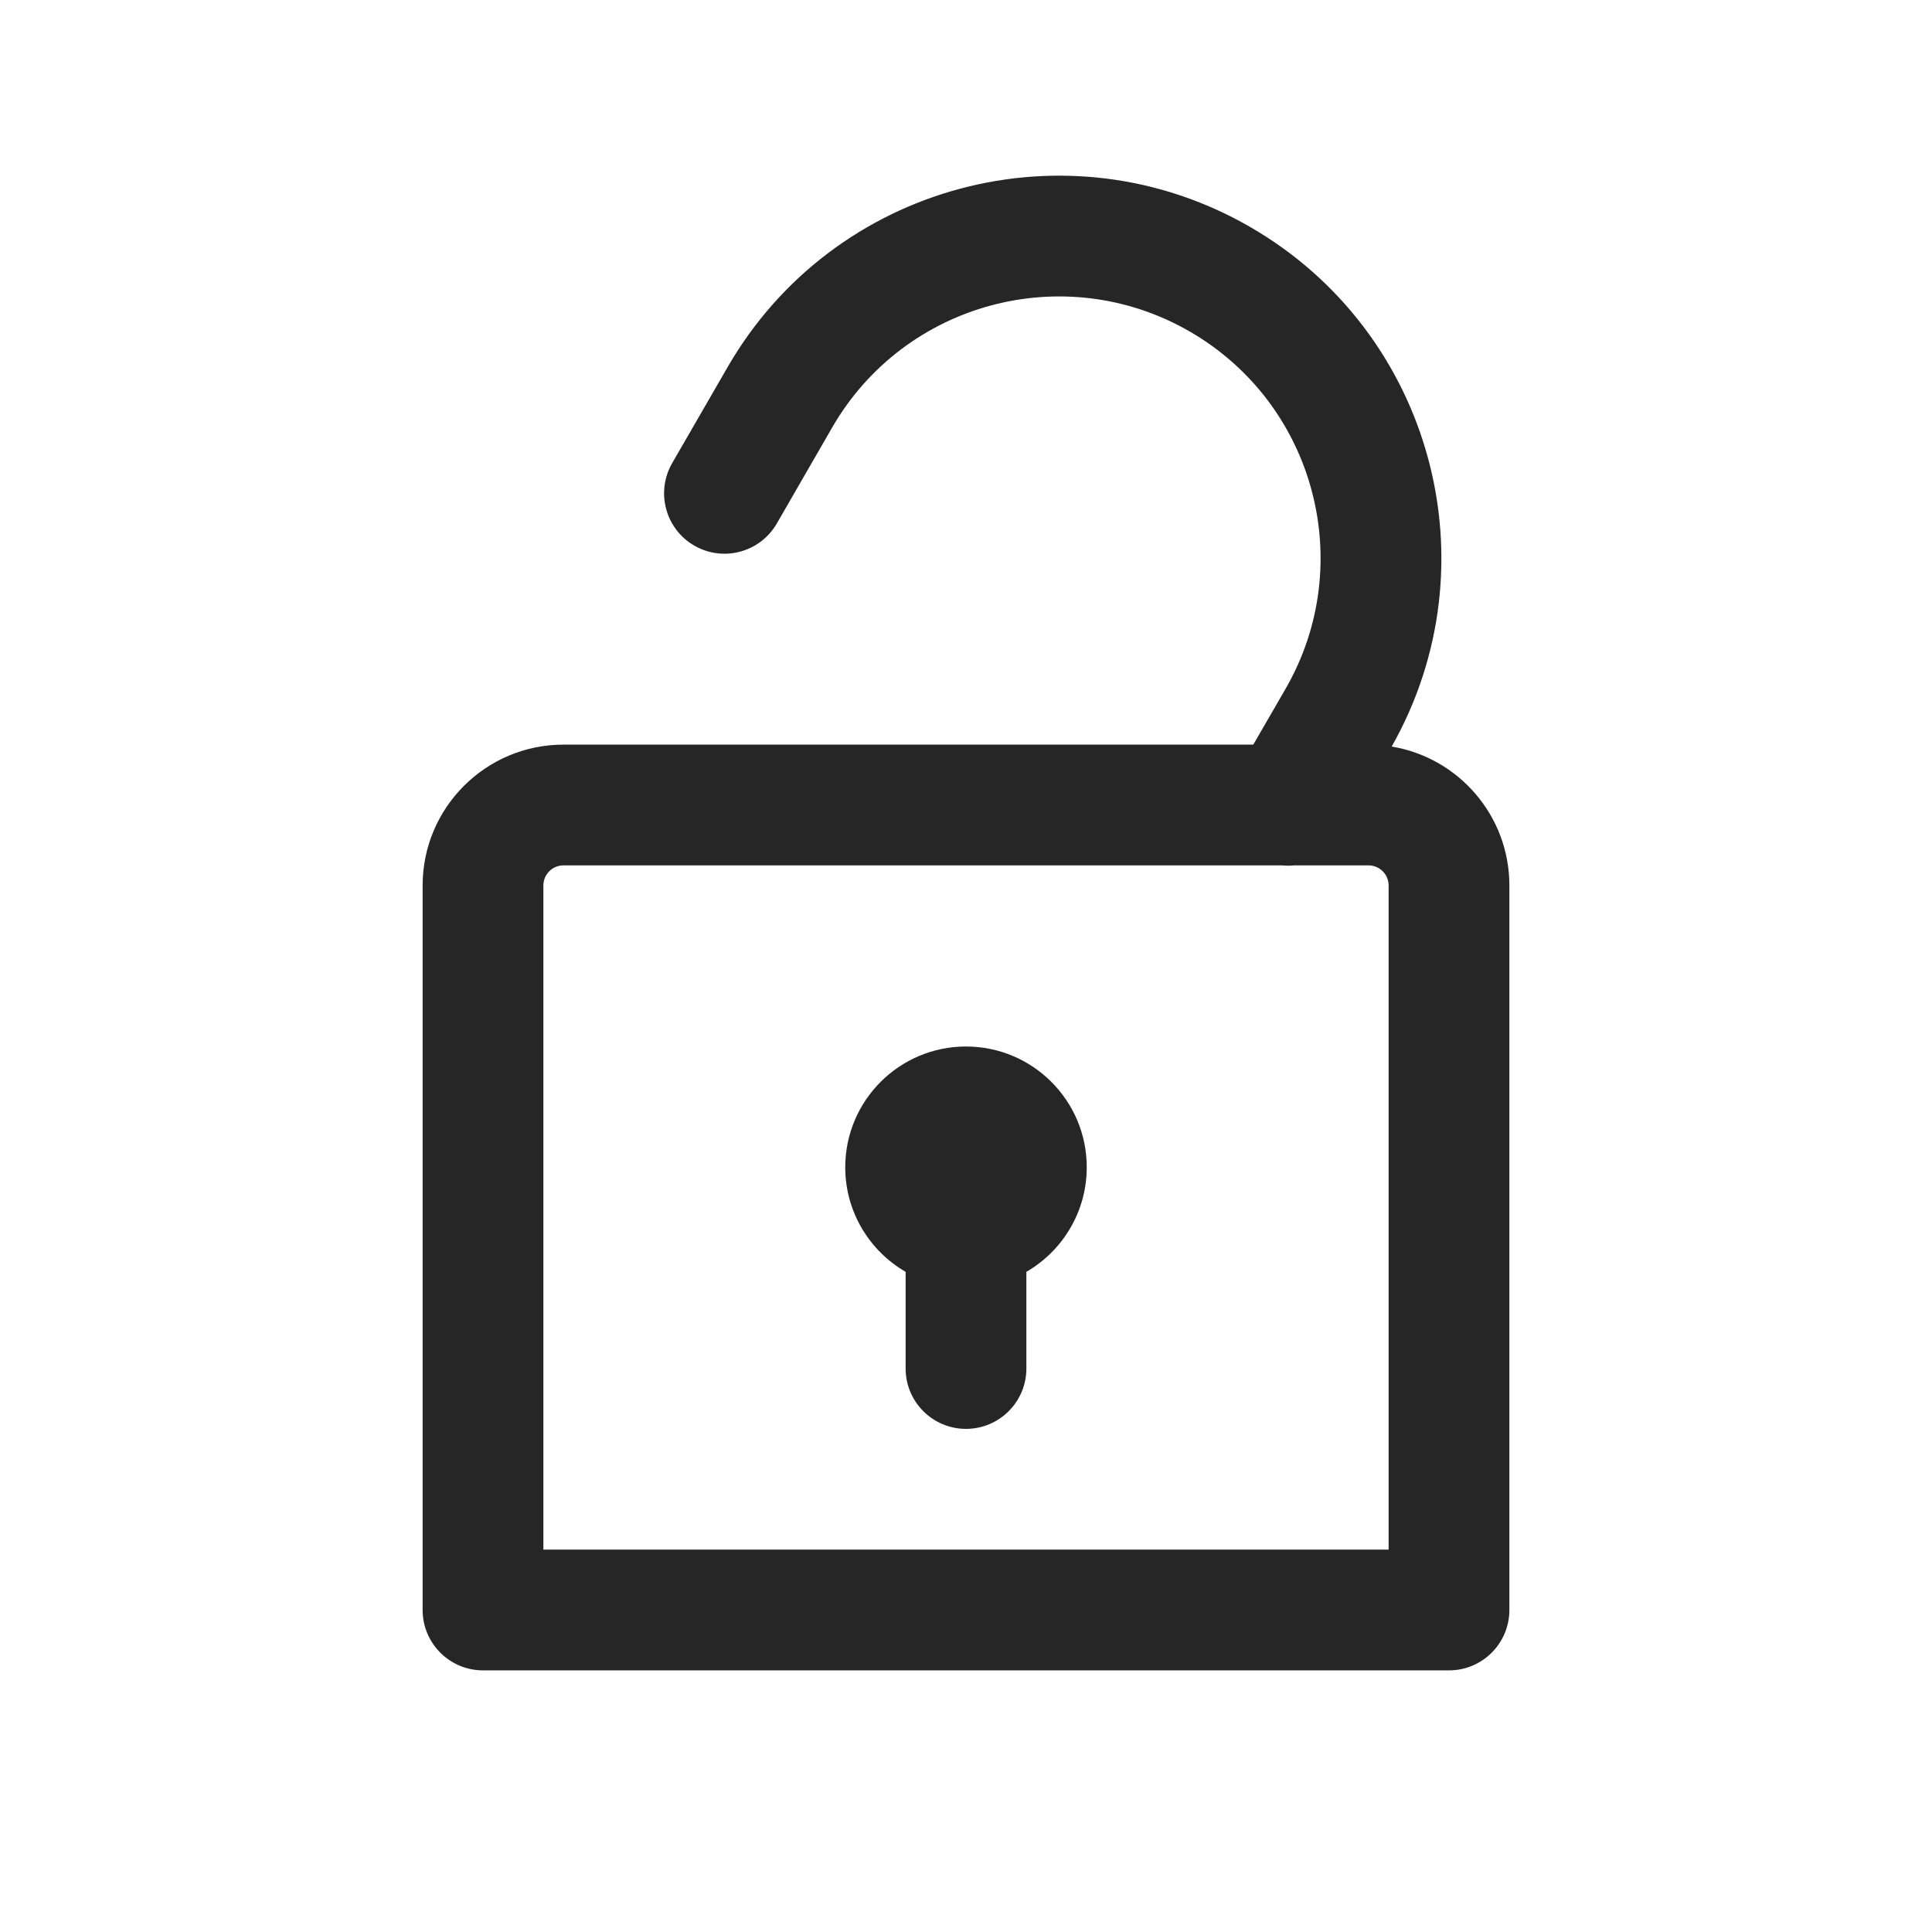 <svg width="24" height="24" viewBox="0 0 24 24" fill="none" xmlns="http://www.w3.org/2000/svg">
<path fill-rule="evenodd" clip-rule="evenodd" d="M15.529 2.819C13.257 1.508 10.352 2.286 9.04 4.558L8.35 5.753C8.143 6.112 8.266 6.571 8.625 6.778C8.984 6.985 9.442 6.862 9.65 6.503L10.339 5.308C11.237 3.754 13.225 3.221 14.779 4.118C16.334 5.016 16.866 7.004 15.969 8.558L15.569 9.25H7C6.034 9.25 5.25 10.034 5.25 11V20C5.25 20.414 5.586 20.75 6 20.75H18C18.414 20.75 18.75 20.414 18.75 20V11C18.75 10.131 18.117 9.411 17.288 9.274C18.572 7.007 17.79 4.124 15.529 2.819ZM15.923 10.75C15.974 10.755 16.025 10.755 16.076 10.75H17C17.138 10.75 17.25 10.862 17.25 11V19.25H6.75V11C6.75 10.862 6.862 10.75 7 10.75H15.923ZM12 13C11.172 13 10.5 13.672 10.5 14.5C10.5 15.055 10.802 15.54 11.25 15.799V17C11.25 17.414 11.586 17.75 12 17.75C12.414 17.75 12.75 17.414 12.75 17V15.799C13.198 15.54 13.5 15.055 13.5 14.5C13.5 13.672 12.828 13 12 13Z" fill="#262626"/>
</svg>

